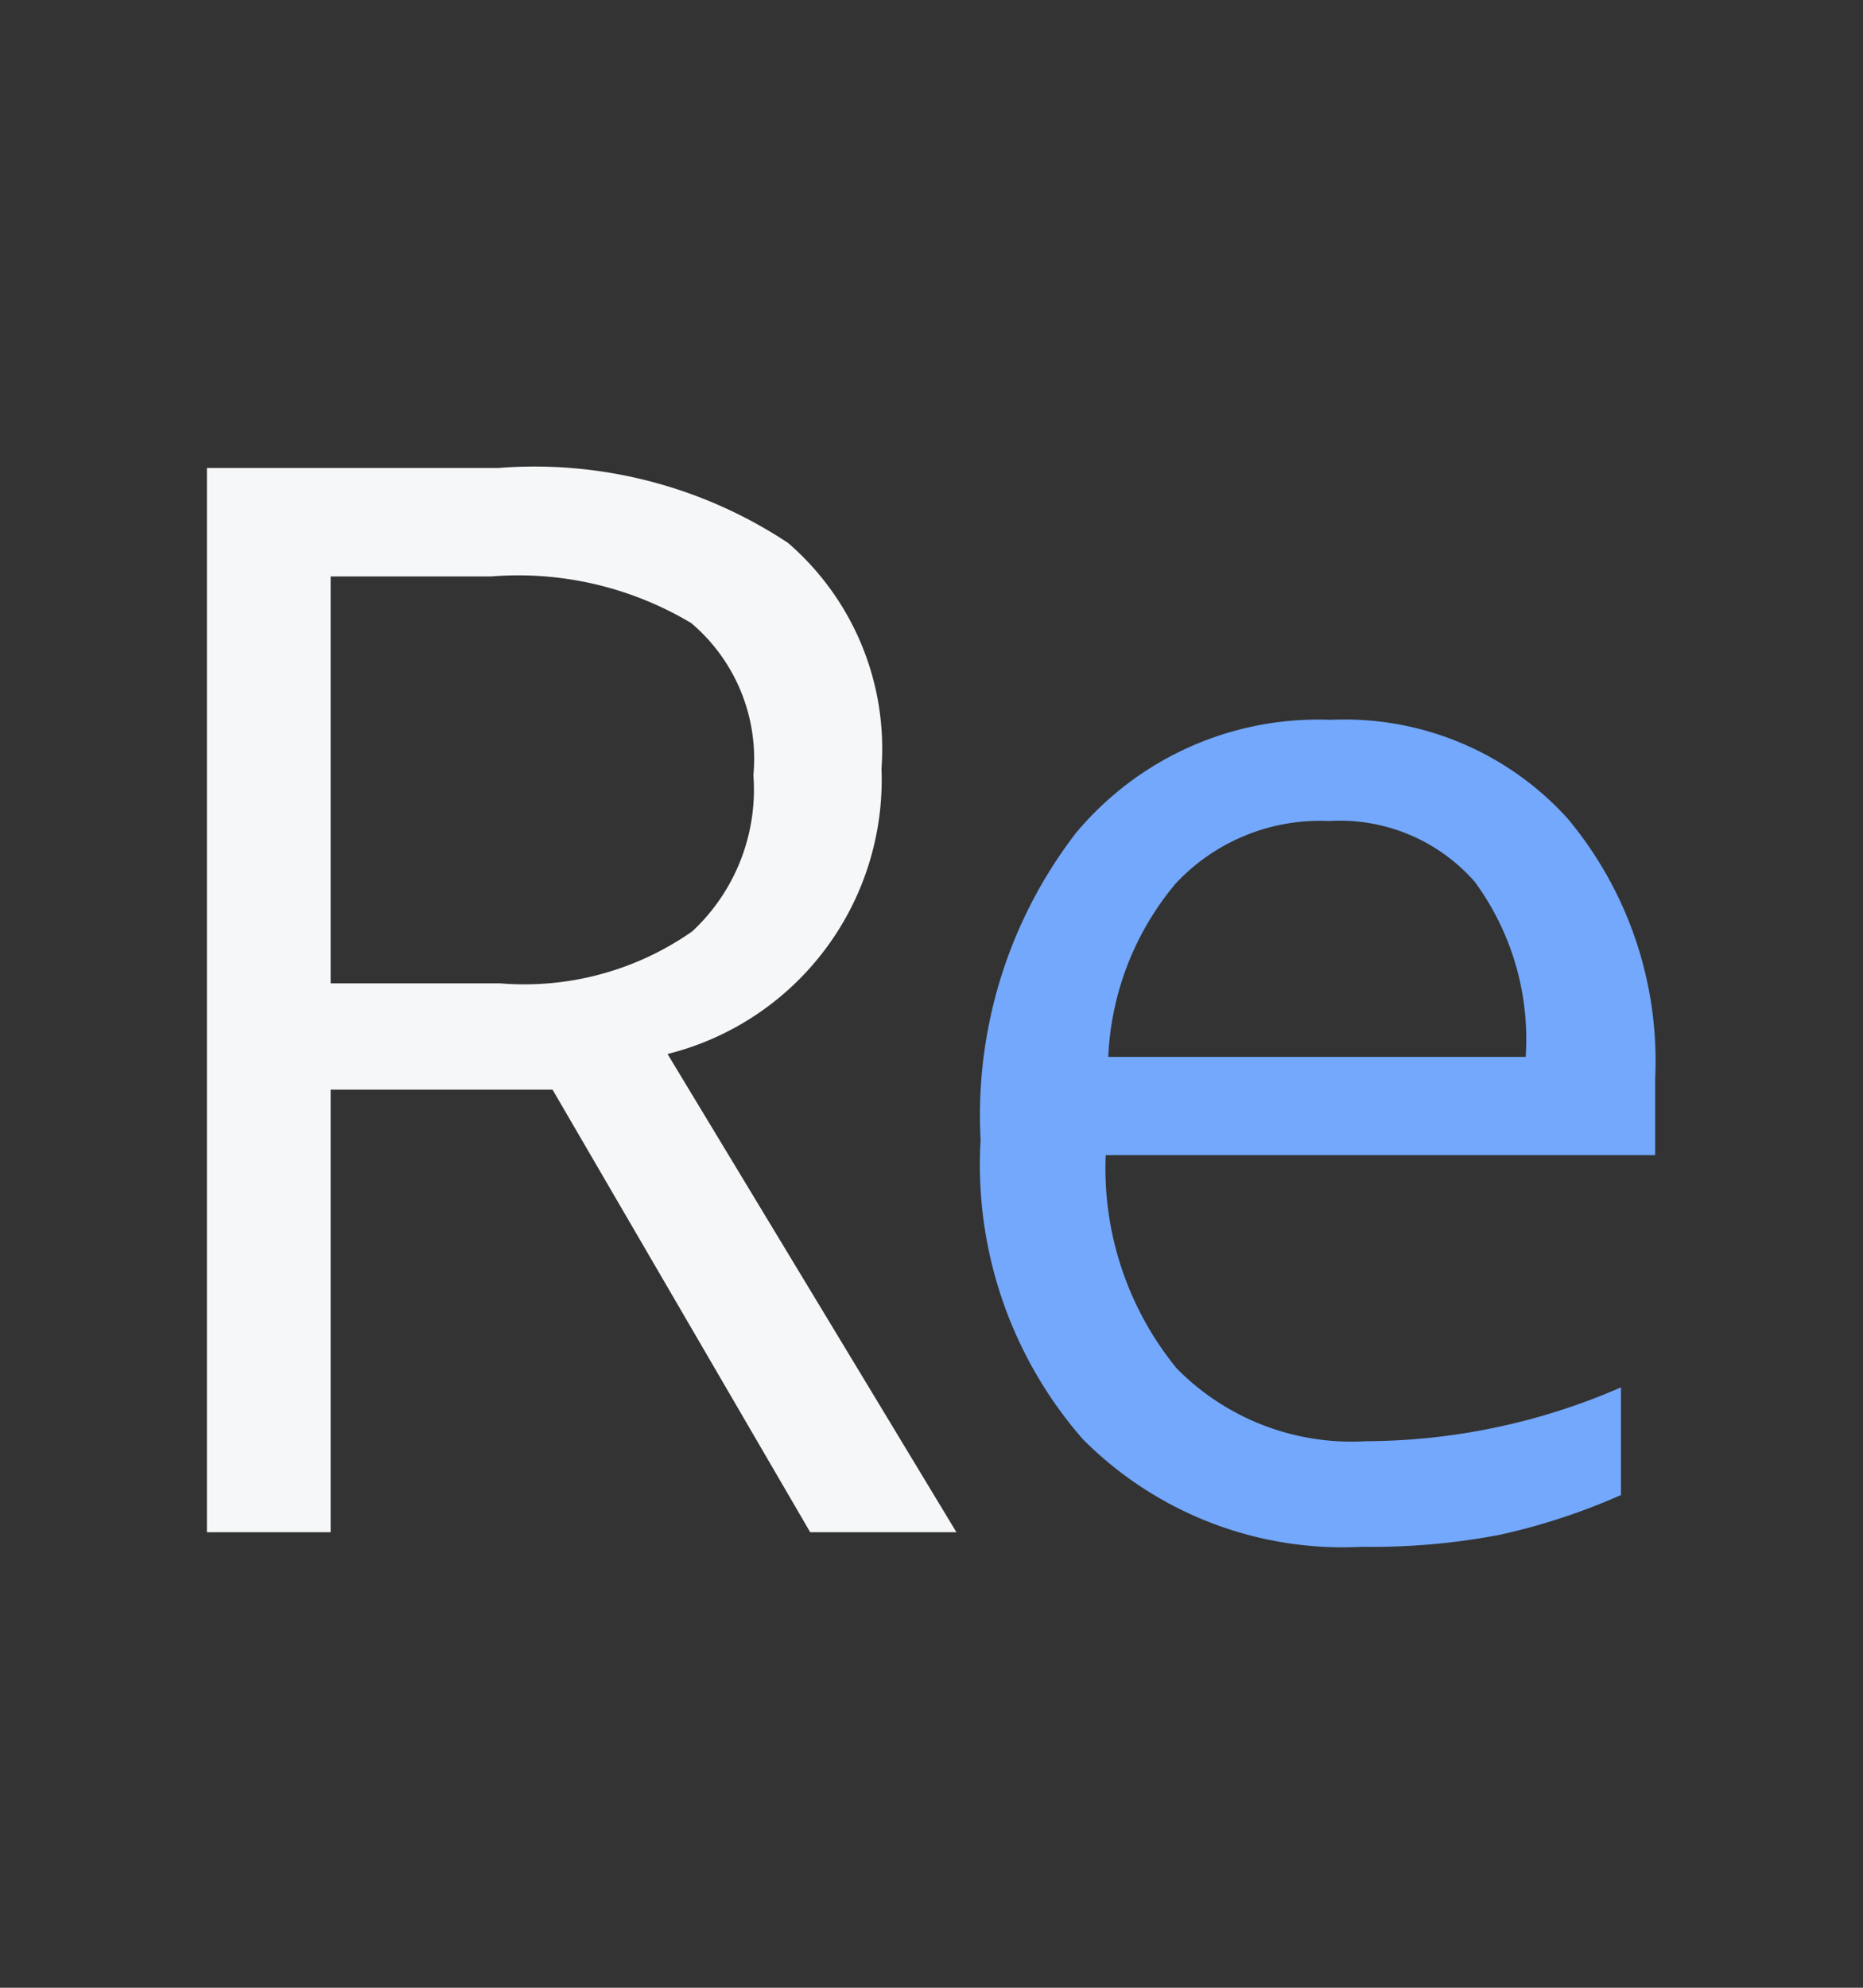 <svg xmlns="http://www.w3.org/2000/svg" width="22.5" height="24" viewBox="0 0 22.5 24"><rect x="0" y="0" width="22.5" height="24" fill="#333333" stroke="none"/><g transform="translate(-480.5 -61.5)"><rect width="22.5" height="24" transform="translate(480.5 61.5)" fill="#f6f7f8" opacity="0"/><path d="M5.616.176a4.426,4.426,0,0,1-3.371-1.3A5.036,5.036,0,0,1,1.011-4.737a5.585,5.585,0,0,1,1.147-3.7A3.81,3.81,0,0,1,5.238-9.809,3.633,3.633,0,0,1,8.1-8.618,4.564,4.564,0,0,1,9.158-5.476v.923H2.522a3.818,3.818,0,0,0,.857,2.575,2.964,2.964,0,0,0,2.29.879,7.759,7.759,0,0,0,3.076-.65v1.3A7.721,7.721,0,0,1,7.282.031,8.224,8.224,0,0,1,5.616.176Zm-.4-8.763a2.383,2.383,0,0,0-1.85.756,3.484,3.484,0,0,0-.813,2.092H7.594a3.208,3.208,0,0,0-.615-2.114A2.165,2.165,0,0,0,5.221-8.587Z" transform="translate(491.332 80)" fill="#73A8FD"/><path d="M3.261-5.344V0H1.767V-12.85H5.291a5.546,5.546,0,0,1,3.494.905A3.282,3.282,0,0,1,9.914-9.22,3.413,3.413,0,0,1,7.33-5.774L10.819,0H9.053L5.941-5.344Zm0-1.283H5.309a3.536,3.536,0,0,0,2.32-.628,2.338,2.338,0,0,0,.738-1.885,2.145,2.145,0,0,0-.751-1.837A4.071,4.071,0,0,0,5.2-11.54H3.261Z" transform="translate(481.232 80)" fill="#f6f7f8"/></g></svg>